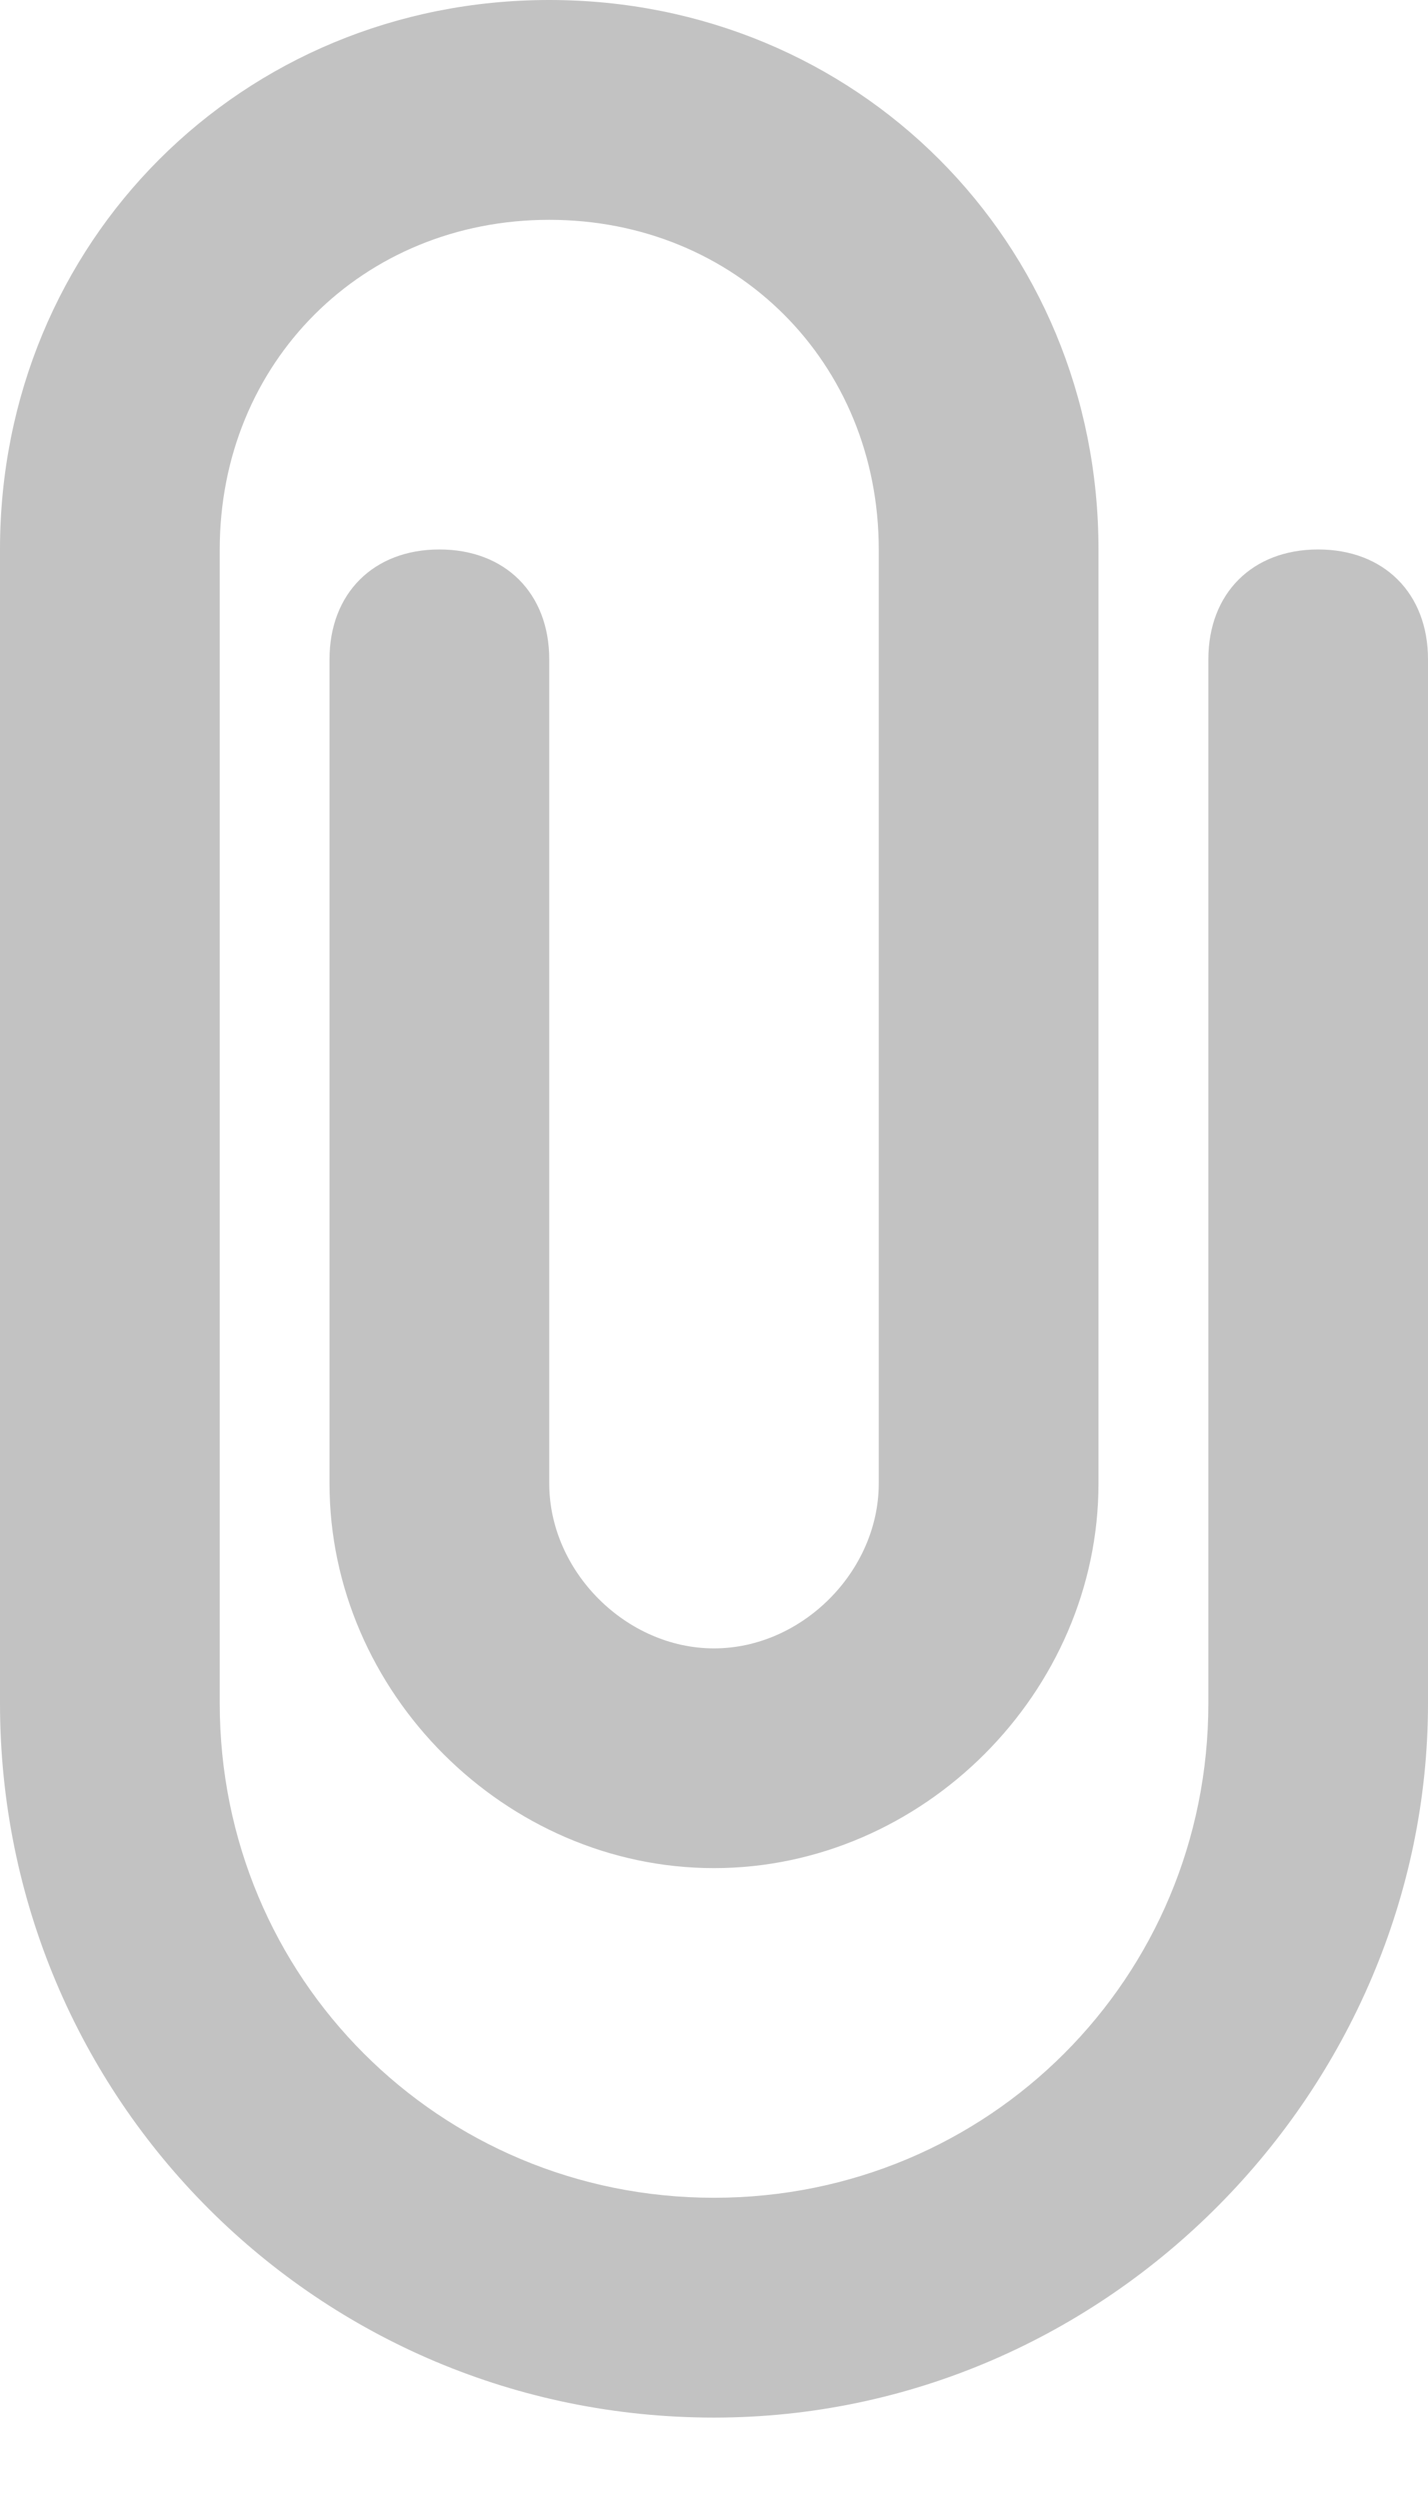 <svg width="16" height="28" viewBox="0 0 16 28" fill="none" xmlns="http://www.w3.org/2000/svg">
<path d="M8 27.077C3.569 27.077 0 23.508 0 19.077V6.154C0 2.708 2.708 0 6.154 0C9.6 0 12.308 2.708 12.308 6.154V16.615C12.308 18.954 10.338 20.923 8 20.923C5.662 20.923 3.692 18.954 3.692 16.615V7.385C3.692 6.646 4.185 6.154 4.923 6.154C5.662 6.154 6.154 6.646 6.154 7.385V16.615C6.154 17.6 7.015 18.462 8 18.462C8.985 18.462 9.846 17.6 9.846 16.615V6.154C9.846 4.062 8.246 2.462 6.154 2.462C4.062 2.462 2.462 4.062 2.462 6.154V19.077C2.462 22.154 4.923 24.615 8 24.615C11.077 24.615 13.539 22.154 13.539 19.077V7.385C13.539 6.646 14.031 6.154 14.769 6.154C15.508 6.154 16 6.646 16 7.385V19.077C16 23.385 12.431 27.077 8 27.077Z" fill="#C2C2C2"/>
</svg>
